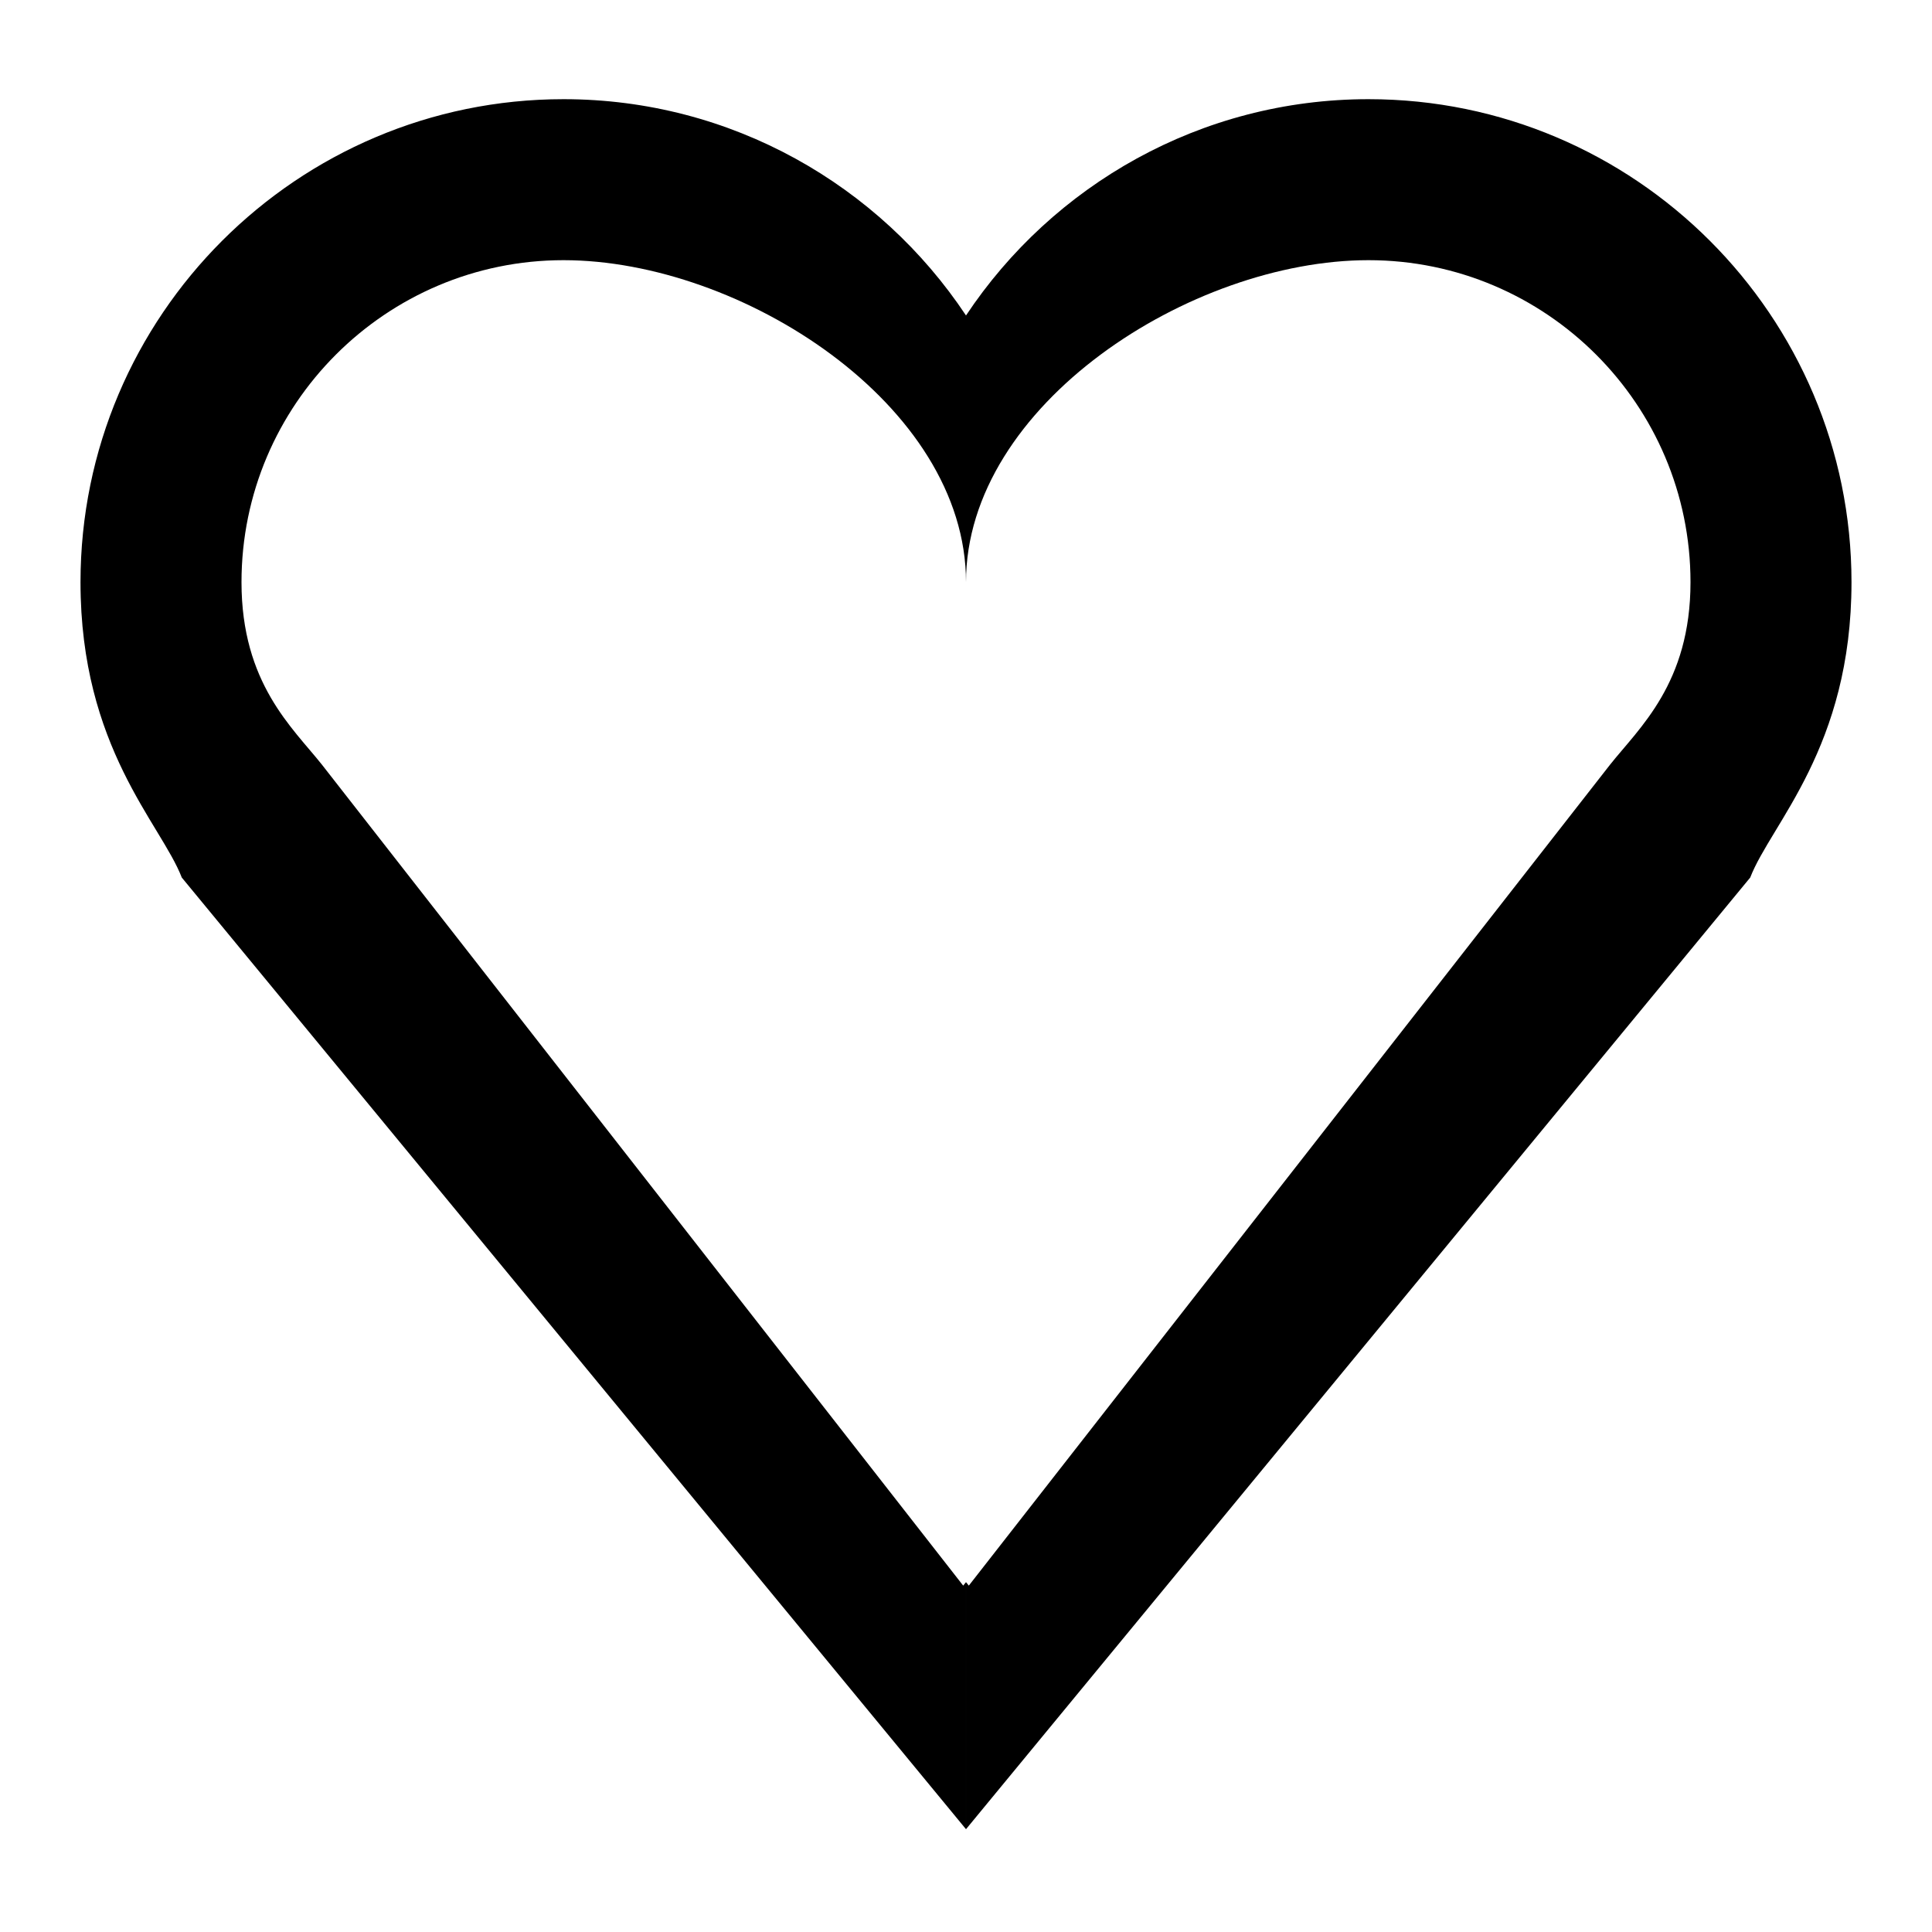 <!-- Generated by IcoMoon.io -->
<svg version="1.1" xmlns="http://www.w3.org/2000/svg" width="24" height="24" viewBox="0 0 24 24">
<title>heart3</title>
<path d="M12 19.654l-0.035 0.043-7.965-10.197c-0.363-0.458-1-1.011-1-2.268 0-2.206 1.795-4 4-4 2.206 0 5 1.794 5 4v-3.313c-1.075-1.618-2.915-2.687-5-2.687-3.309 0-6 2.691-6 6 0 2.056 1 3 1.258 3.669l9.742 11.822v-3.069zM12 19.654l0.035 0.043 7.965-10.197c0.363-0.458 1-1.011 1-2.268 0-2.206-1.795-4-4-4s-5 1.794-5 4v-3.313c1.076-1.618 2.916-2.687 5-2.687 3.309 0 6 2.691 6 6 0 2.056-1 3-1.258 3.669l-9.742 11.822v-3.069z"></path>
</svg>
